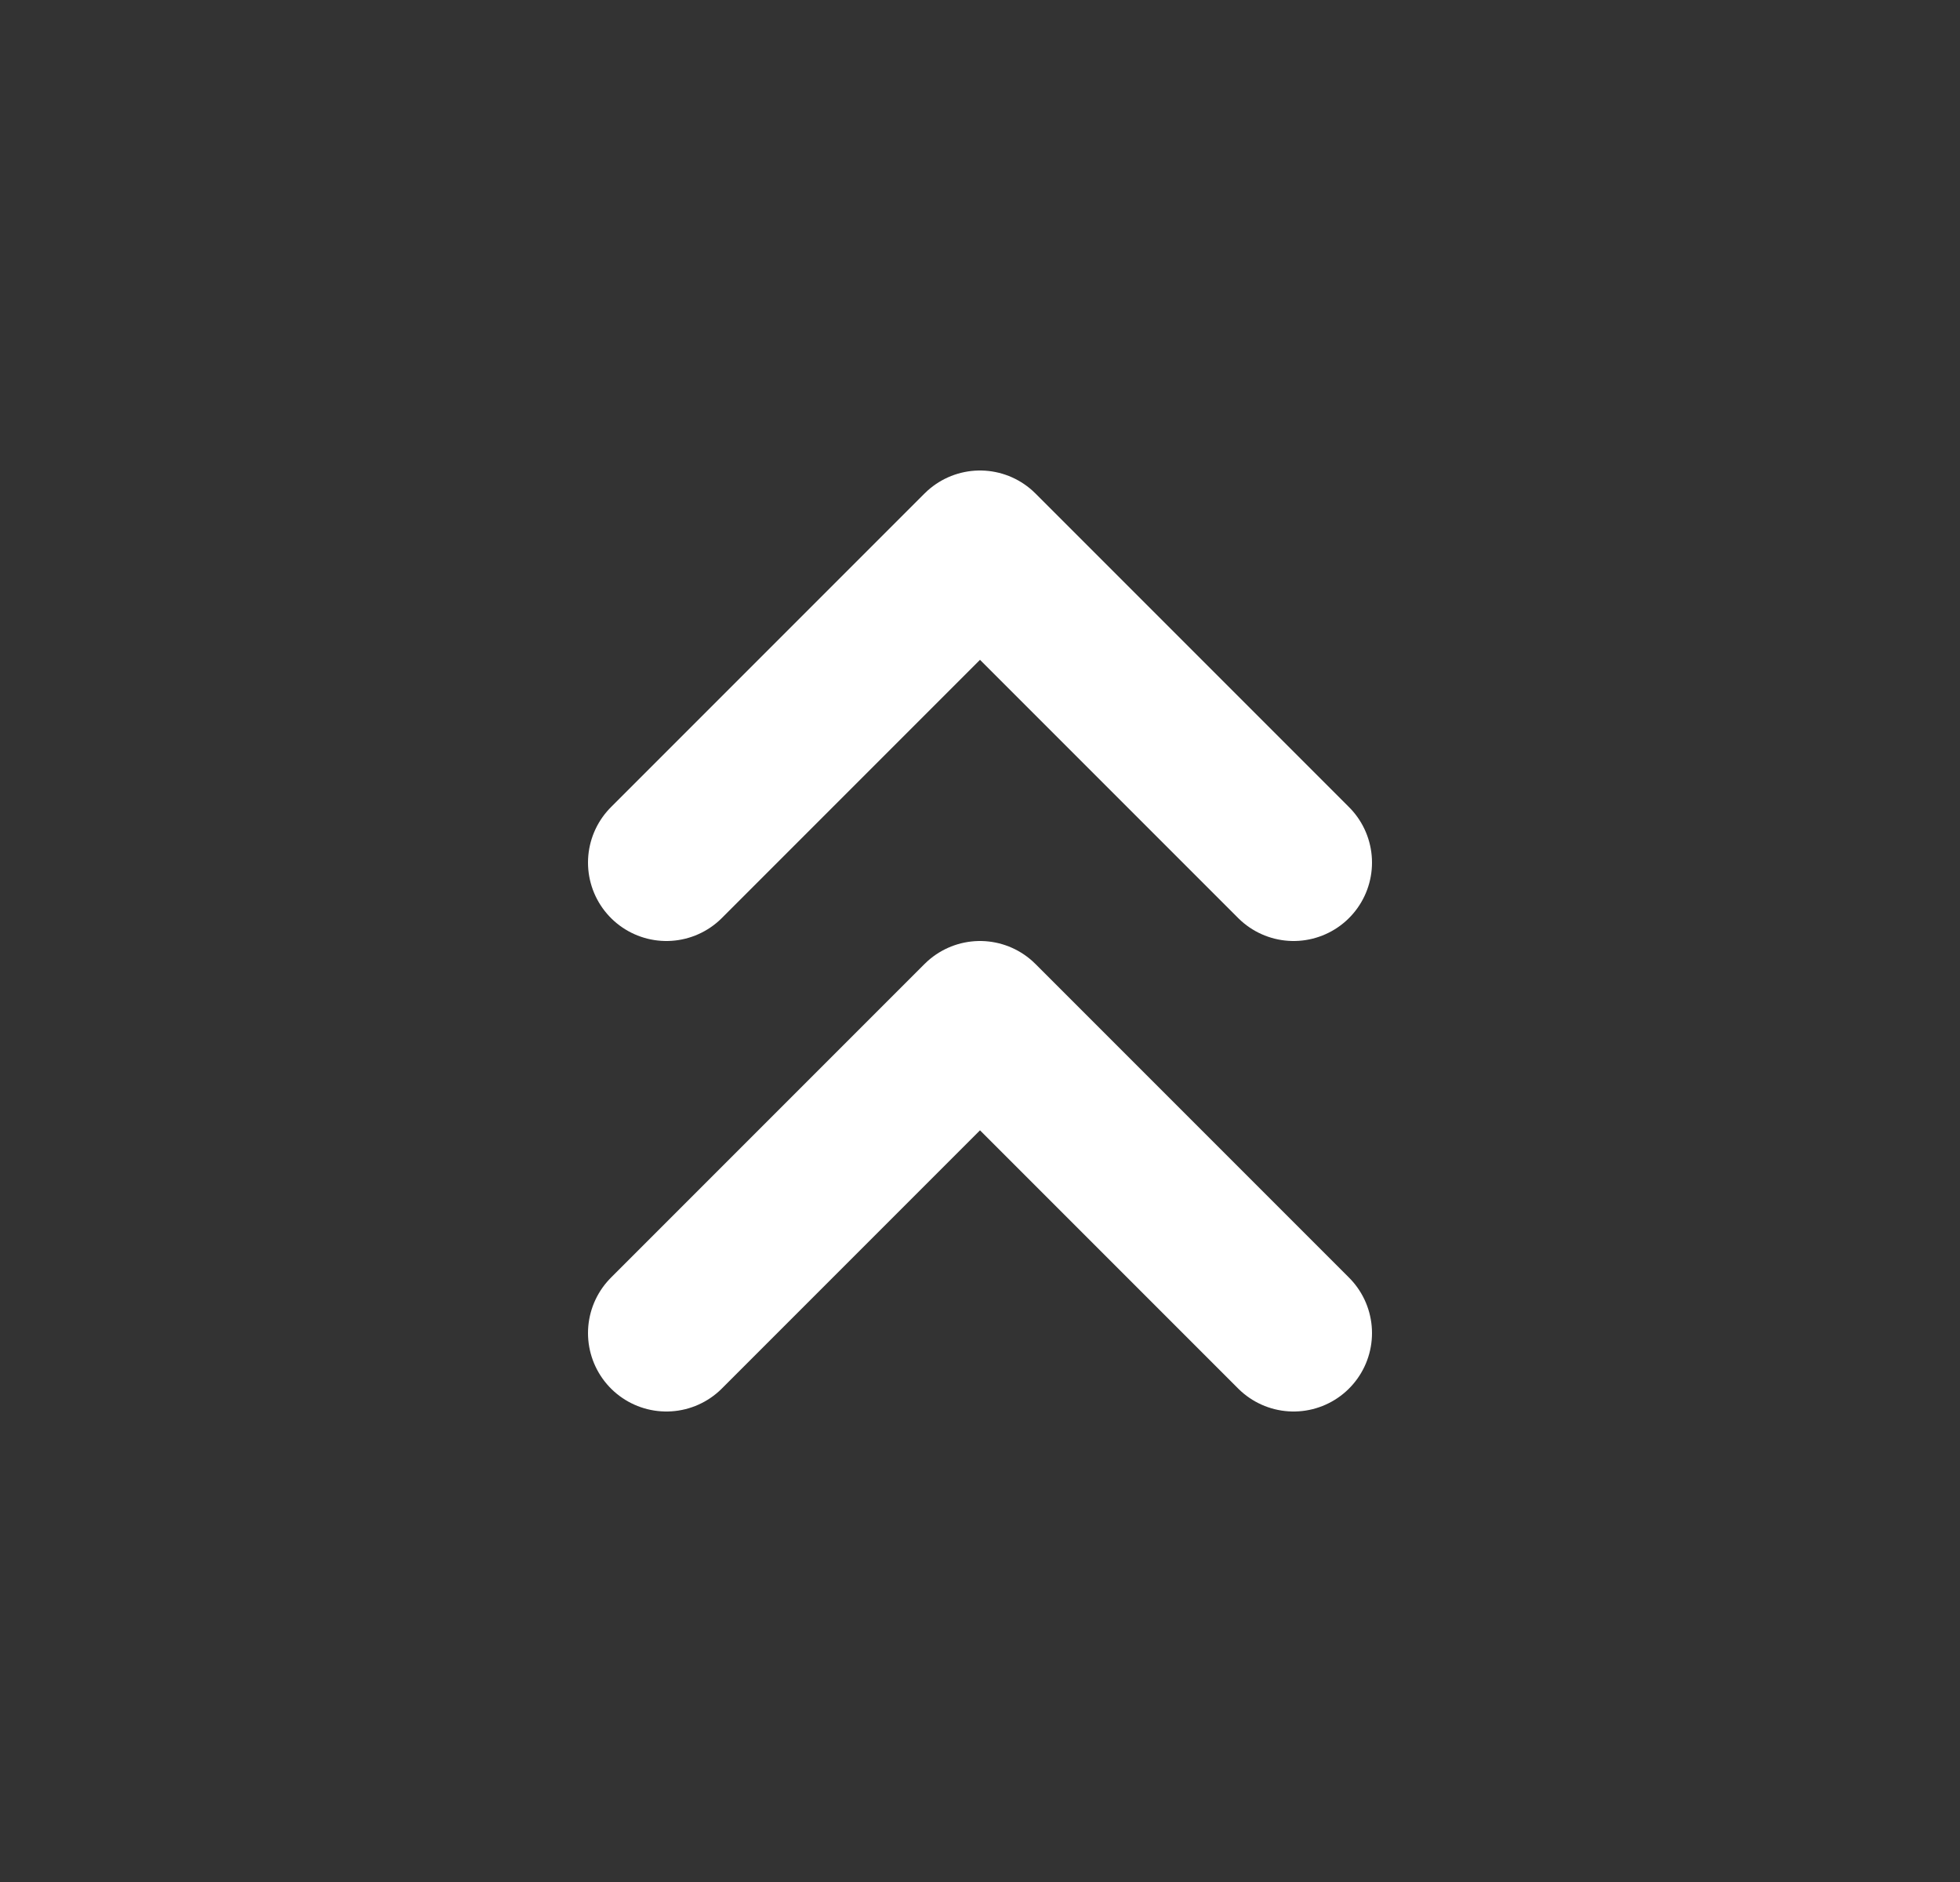 <svg width="25" height="24" viewBox="0 0 25 24" fill="none" xmlns="http://www.w3.org/2000/svg">
<rect x="0" y="0" width="25" height="24" fill="#333333" stroke="none"/>
<path d="M8.5 17L12.5 13L16.5 17M8.5 11L12.5 7L16.5 11" stroke="white" stroke-width="2" stroke-linecap="round" stroke-linejoin="round"/>
</svg>
